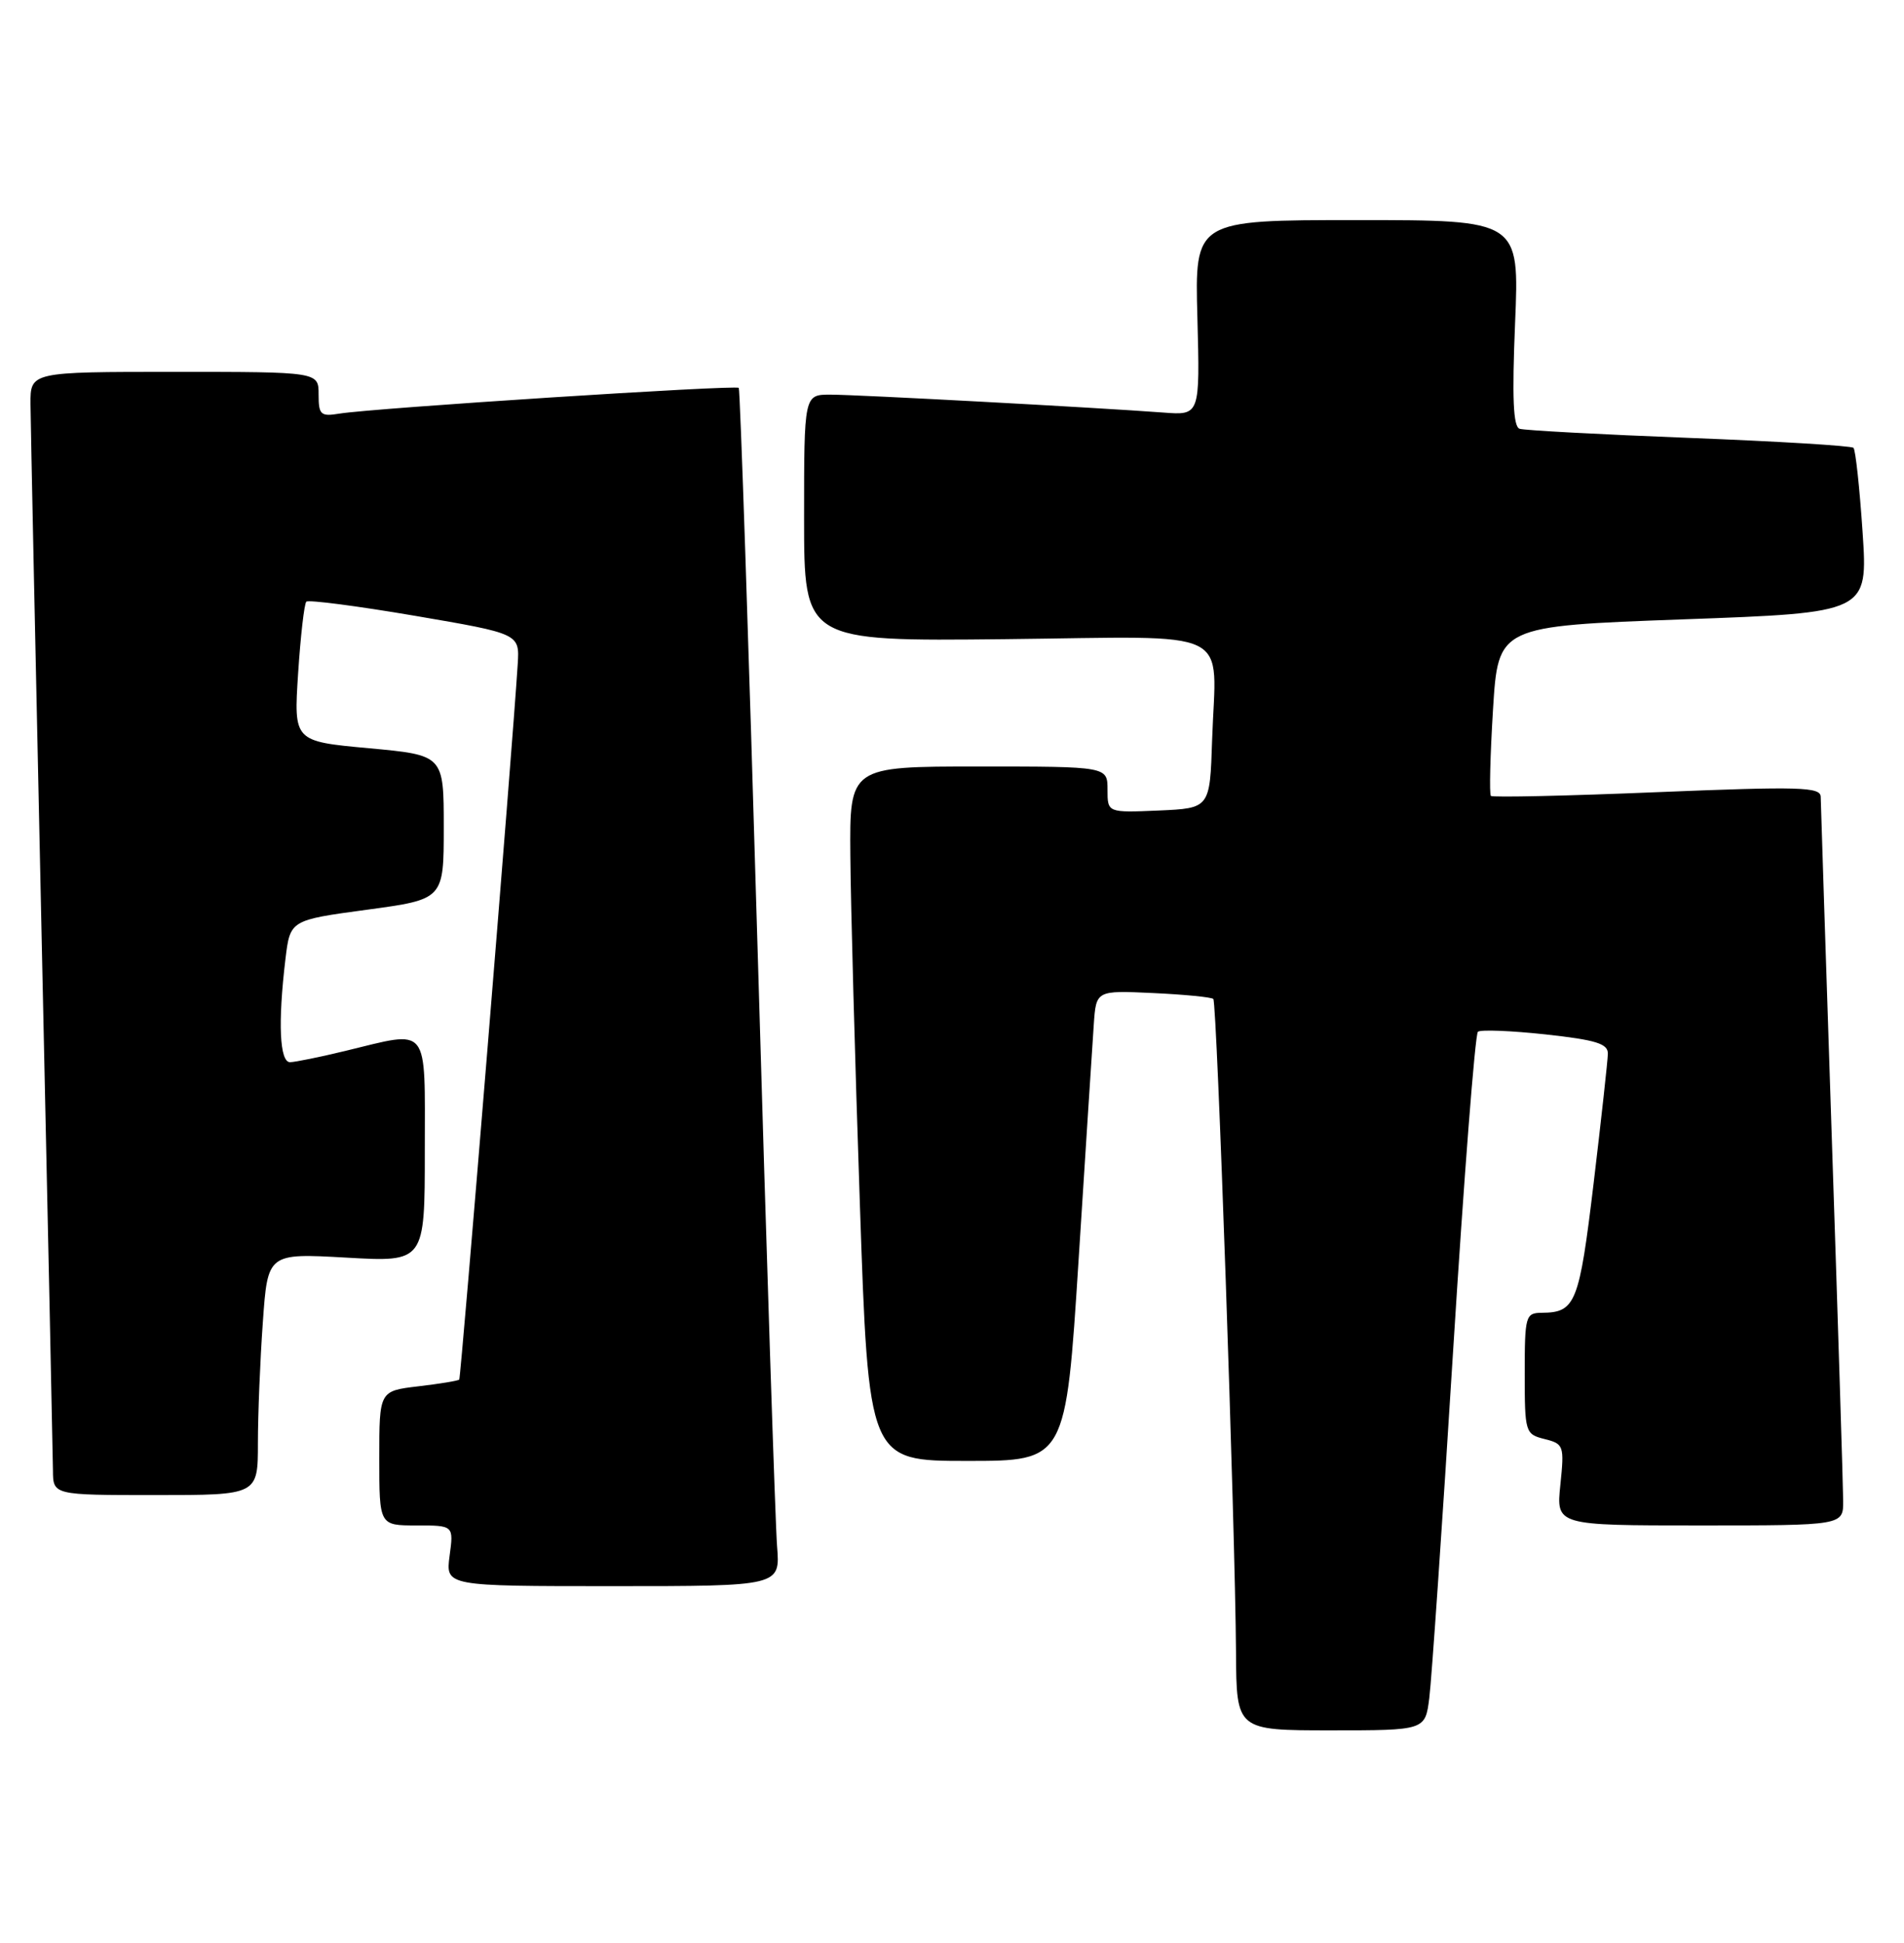 <?xml version="1.0" encoding="UTF-8" standalone="no"?>
<!DOCTYPE svg PUBLIC "-//W3C//DTD SVG 1.1//EN" "http://www.w3.org/Graphics/SVG/1.1/DTD/svg11.dtd" >
<svg xmlns="http://www.w3.org/2000/svg" xmlns:xlink="http://www.w3.org/1999/xlink" version="1.1" viewBox="0 0 251 256">
 <g >
 <path fill="currentColor"
d=" M 188.42 223.75 C 188.72 221.41 190.14 200.82 191.56 178.00 C 192.99 155.18 194.46 136.25 194.83 135.95 C 195.20 135.65 199.21 135.81 203.75 136.30 C 210.41 137.03 211.99 137.52 211.96 138.85 C 211.94 139.76 211.10 147.41 210.09 155.86 C 208.18 171.77 207.71 172.95 203.25 172.98 C 201.11 173.00 201.00 173.38 201.00 180.98 C 201.00 188.76 201.07 188.98 203.63 189.62 C 206.15 190.25 206.23 190.50 205.70 195.64 C 205.14 201.00 205.14 201.00 224.07 201.00 C 243.00 201.00 243.00 201.00 242.98 197.75 C 242.97 195.96 242.31 174.70 241.50 150.50 C 240.70 126.30 240.03 105.83 240.02 105.00 C 240.01 103.69 237.33 103.61 218.47 104.38 C 206.62 104.87 196.75 105.09 196.54 104.87 C 196.32 104.65 196.45 99.53 196.82 93.49 C 197.50 82.50 197.50 82.50 221.88 81.61 C 246.25 80.73 246.25 80.73 245.54 70.11 C 245.15 64.28 244.61 59.28 244.34 59.01 C 244.07 58.74 234.32 58.15 222.68 57.70 C 211.03 57.25 200.97 56.71 200.33 56.50 C 199.48 56.23 199.32 52.46 199.73 42.56 C 200.30 29.00 200.30 29.00 178.90 29.00 C 157.50 29.00 157.50 29.00 157.85 41.86 C 158.19 54.73 158.19 54.73 153.35 54.36 C 144.55 53.70 113.00 52.00 109.47 52.00 C 106.00 52.00 106.00 52.00 106.00 68.25 C 106.00 84.50 106.00 84.50 132.47 84.22 C 163.25 83.89 160.29 82.45 159.79 97.50 C 159.50 106.50 159.50 106.50 152.75 106.80 C 146.00 107.09 146.00 107.09 146.00 104.05 C 146.00 101.00 146.00 101.00 129.00 101.00 C 112.00 101.00 112.00 101.00 112.10 112.75 C 112.15 119.21 112.71 139.80 113.35 158.50 C 114.50 192.50 114.50 192.50 127.50 192.50 C 140.50 192.50 140.50 192.50 142.19 166.00 C 143.12 151.43 144.02 137.48 144.19 135.00 C 144.50 130.50 144.50 130.50 152.00 130.85 C 156.12 131.04 159.70 131.39 159.95 131.63 C 160.43 132.10 162.83 201.18 162.94 217.75 C 163.00 228.00 163.00 228.00 175.44 228.00 C 187.88 228.00 187.88 228.00 188.42 223.75 Z  M 102.44 203.75 C 102.21 200.86 101.05 165.43 99.87 125.00 C 98.69 84.58 97.57 51.32 97.39 51.11 C 97.03 50.69 49.26 53.77 44.75 54.50 C 42.27 54.91 42.00 54.66 42.00 51.98 C 42.00 49.00 42.00 49.00 23.00 49.00 C 4.00 49.00 4.00 49.00 4.02 53.25 C 4.04 55.59 4.70 87.42 5.50 124.00 C 6.30 160.57 6.96 191.96 6.98 193.75 C 7.00 197.00 7.00 197.00 20.50 197.00 C 34.00 197.00 34.00 197.00 34.00 190.15 C 34.00 186.39 34.29 179.22 34.65 174.22 C 35.29 165.13 35.29 165.13 45.65 165.71 C 56.00 166.30 56.00 166.30 56.00 151.65 C 56.00 134.80 56.76 135.76 45.50 138.48 C 42.20 139.28 38.94 139.94 38.25 139.96 C 36.86 140.00 36.62 134.78 37.63 126.37 C 38.25 121.24 38.25 121.24 48.38 119.87 C 58.50 118.50 58.50 118.50 58.50 109.00 C 58.50 99.50 58.50 99.50 48.61 98.59 C 38.72 97.68 38.72 97.68 39.30 88.73 C 39.62 83.81 40.11 79.56 40.38 79.28 C 40.66 79.01 47.10 79.85 54.69 81.14 C 68.50 83.50 68.50 83.50 68.25 87.50 C 67.57 98.45 60.77 181.54 60.54 181.78 C 60.39 181.94 57.96 182.34 55.14 182.67 C 50.00 183.28 50.00 183.28 50.00 192.14 C 50.00 201.00 50.00 201.00 54.90 201.00 C 59.81 201.00 59.81 201.00 59.27 205.00 C 58.74 209.00 58.74 209.00 80.80 209.00 C 102.86 209.00 102.86 209.00 102.44 203.75 Z "/>
</g>
</svg>